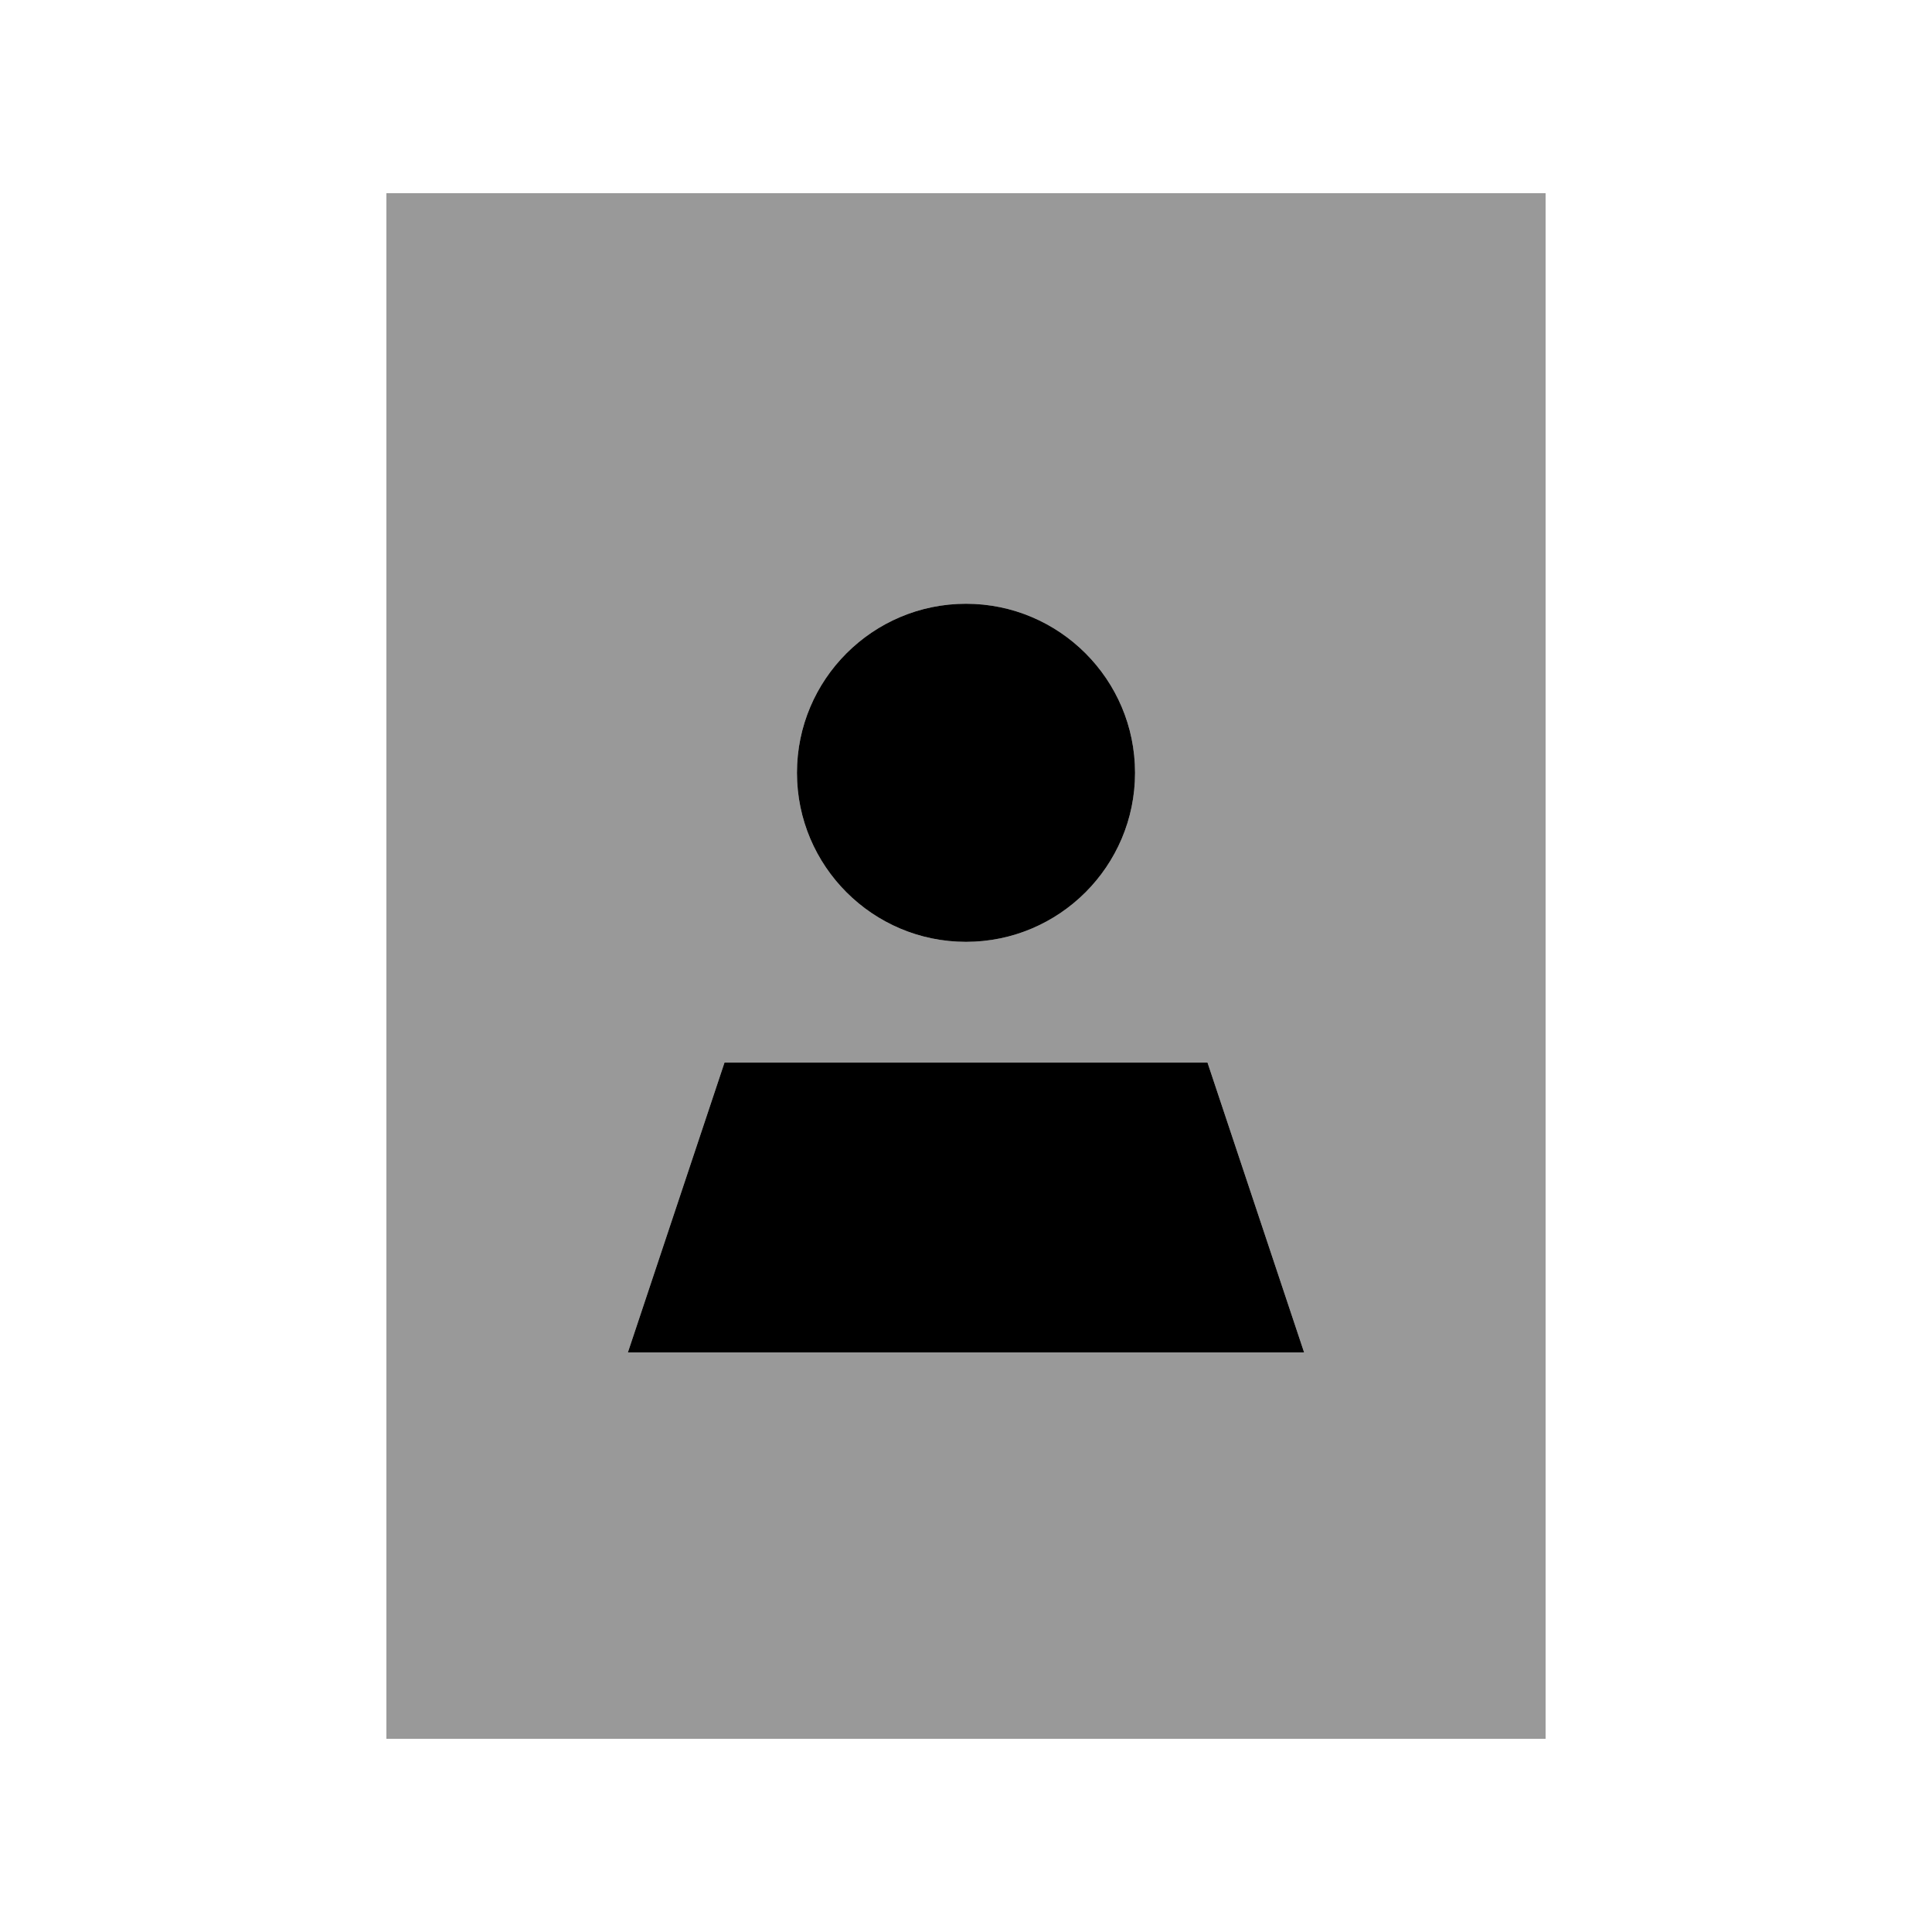 <svg xmlns="http://www.w3.org/2000/svg" viewBox="0 0 640 640"><!--! Font Awesome Pro 7.0.1 by @fontawesome - https://fontawesome.com License - https://fontawesome.com/license (Commercial License) Copyright 2025 Fonticons, Inc. --><path opacity=".4" fill="currentColor" d="M128 64L128 576L512 576L512 64L128 64zM208 448L240 352L400 352L432 448L208 448zM376 256C376 286.9 350.9 312 320 312C289.1 312 264 286.9 264 256C264 225.1 289.1 200 320 200C350.9 200 376 225.1 376 256z"/><path fill="currentColor" d="M320 200C350.9 200 376 225.1 376 256C376 286.9 350.9 312 320 312C289.1 312 264 286.9 264 256C264 225.1 289.1 200 320 200zM208 448L240 352L400 352L432 448L208 448z"/></svg>